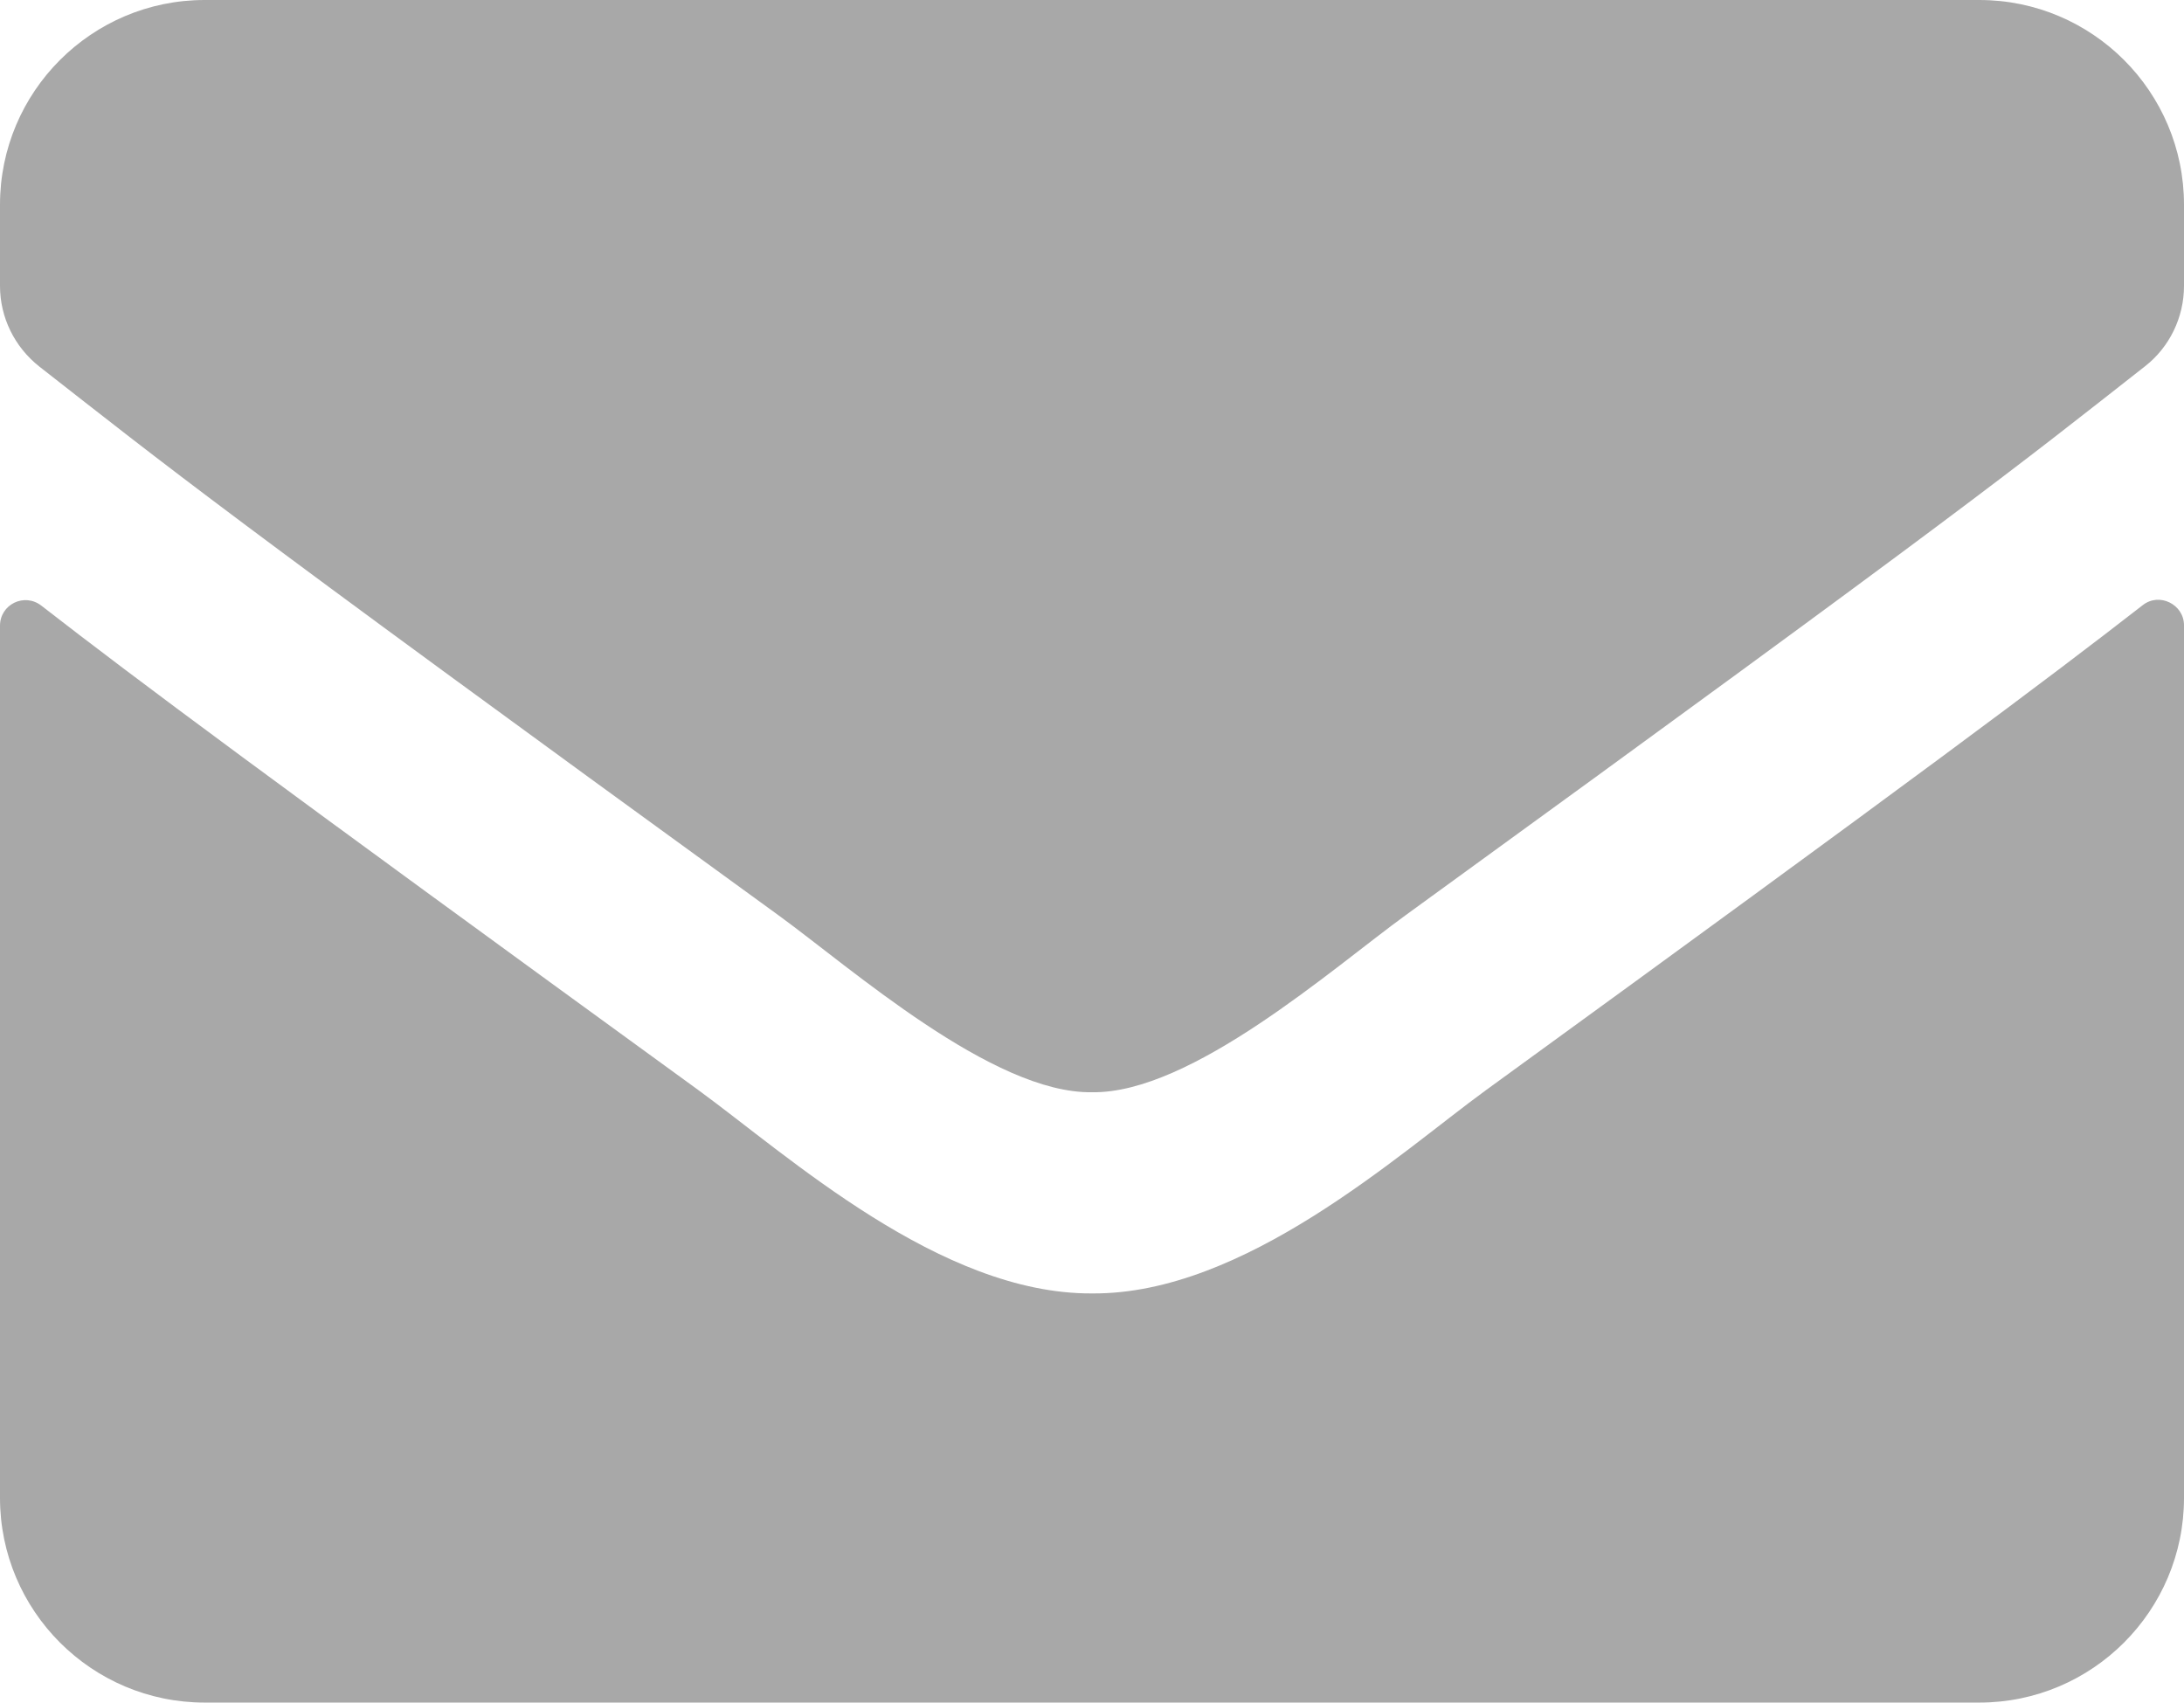<svg version="1.1" id="Layer_1" focusable="false" xmlns="http://www.w3.org/2000/svg" xmlns:xlink="http://www.w3.org/1999/xlink"
	 x="0px" y="0px" width="612px" height="476.998px" viewBox="0 0 612 476.998" enable-background="new 0 0 612 476.998"
	 xml:space="preserve">
<g>
	<path fill="#a8a8a8" d="M600.406,169.564c4.661-3.705,11.595-0.239,11.595,5.617v244.441c0,31.676-25.697,57.375-57.375,57.375
		H57.375C25.699,476.999,0,451.3,0,419.624V175.303c0-5.978,6.813-9.324,11.595-5.619c26.774,20.799,62.275,47.215,184.197,135.788
		c25.221,18.408,67.772,57.138,110.208,56.896c42.672,0.357,86.063-39.206,110.325-56.896
		C538.247,216.898,573.63,190.363,600.406,169.564z"/>
	<path fill="#a8a8a8" d="M306,305.999c27.729,0.479,67.652-34.901,87.733-49.485c158.618-115.107,170.69-125.148,207.27-153.837
		C607.936,97.298,612,88.931,612,80.086V57.375C612,25.699,586.301,0,554.625,0H57.375C25.699-0.001,0,25.698,0,57.374v22.711
		c0,8.845,4.063,17.093,10.997,22.591c36.574,28.568,48.646,38.729,207.267,153.838C238.345,271.098,278.269,306.478,306,305.999
		L306,305.999z"/>
</g>
</svg>